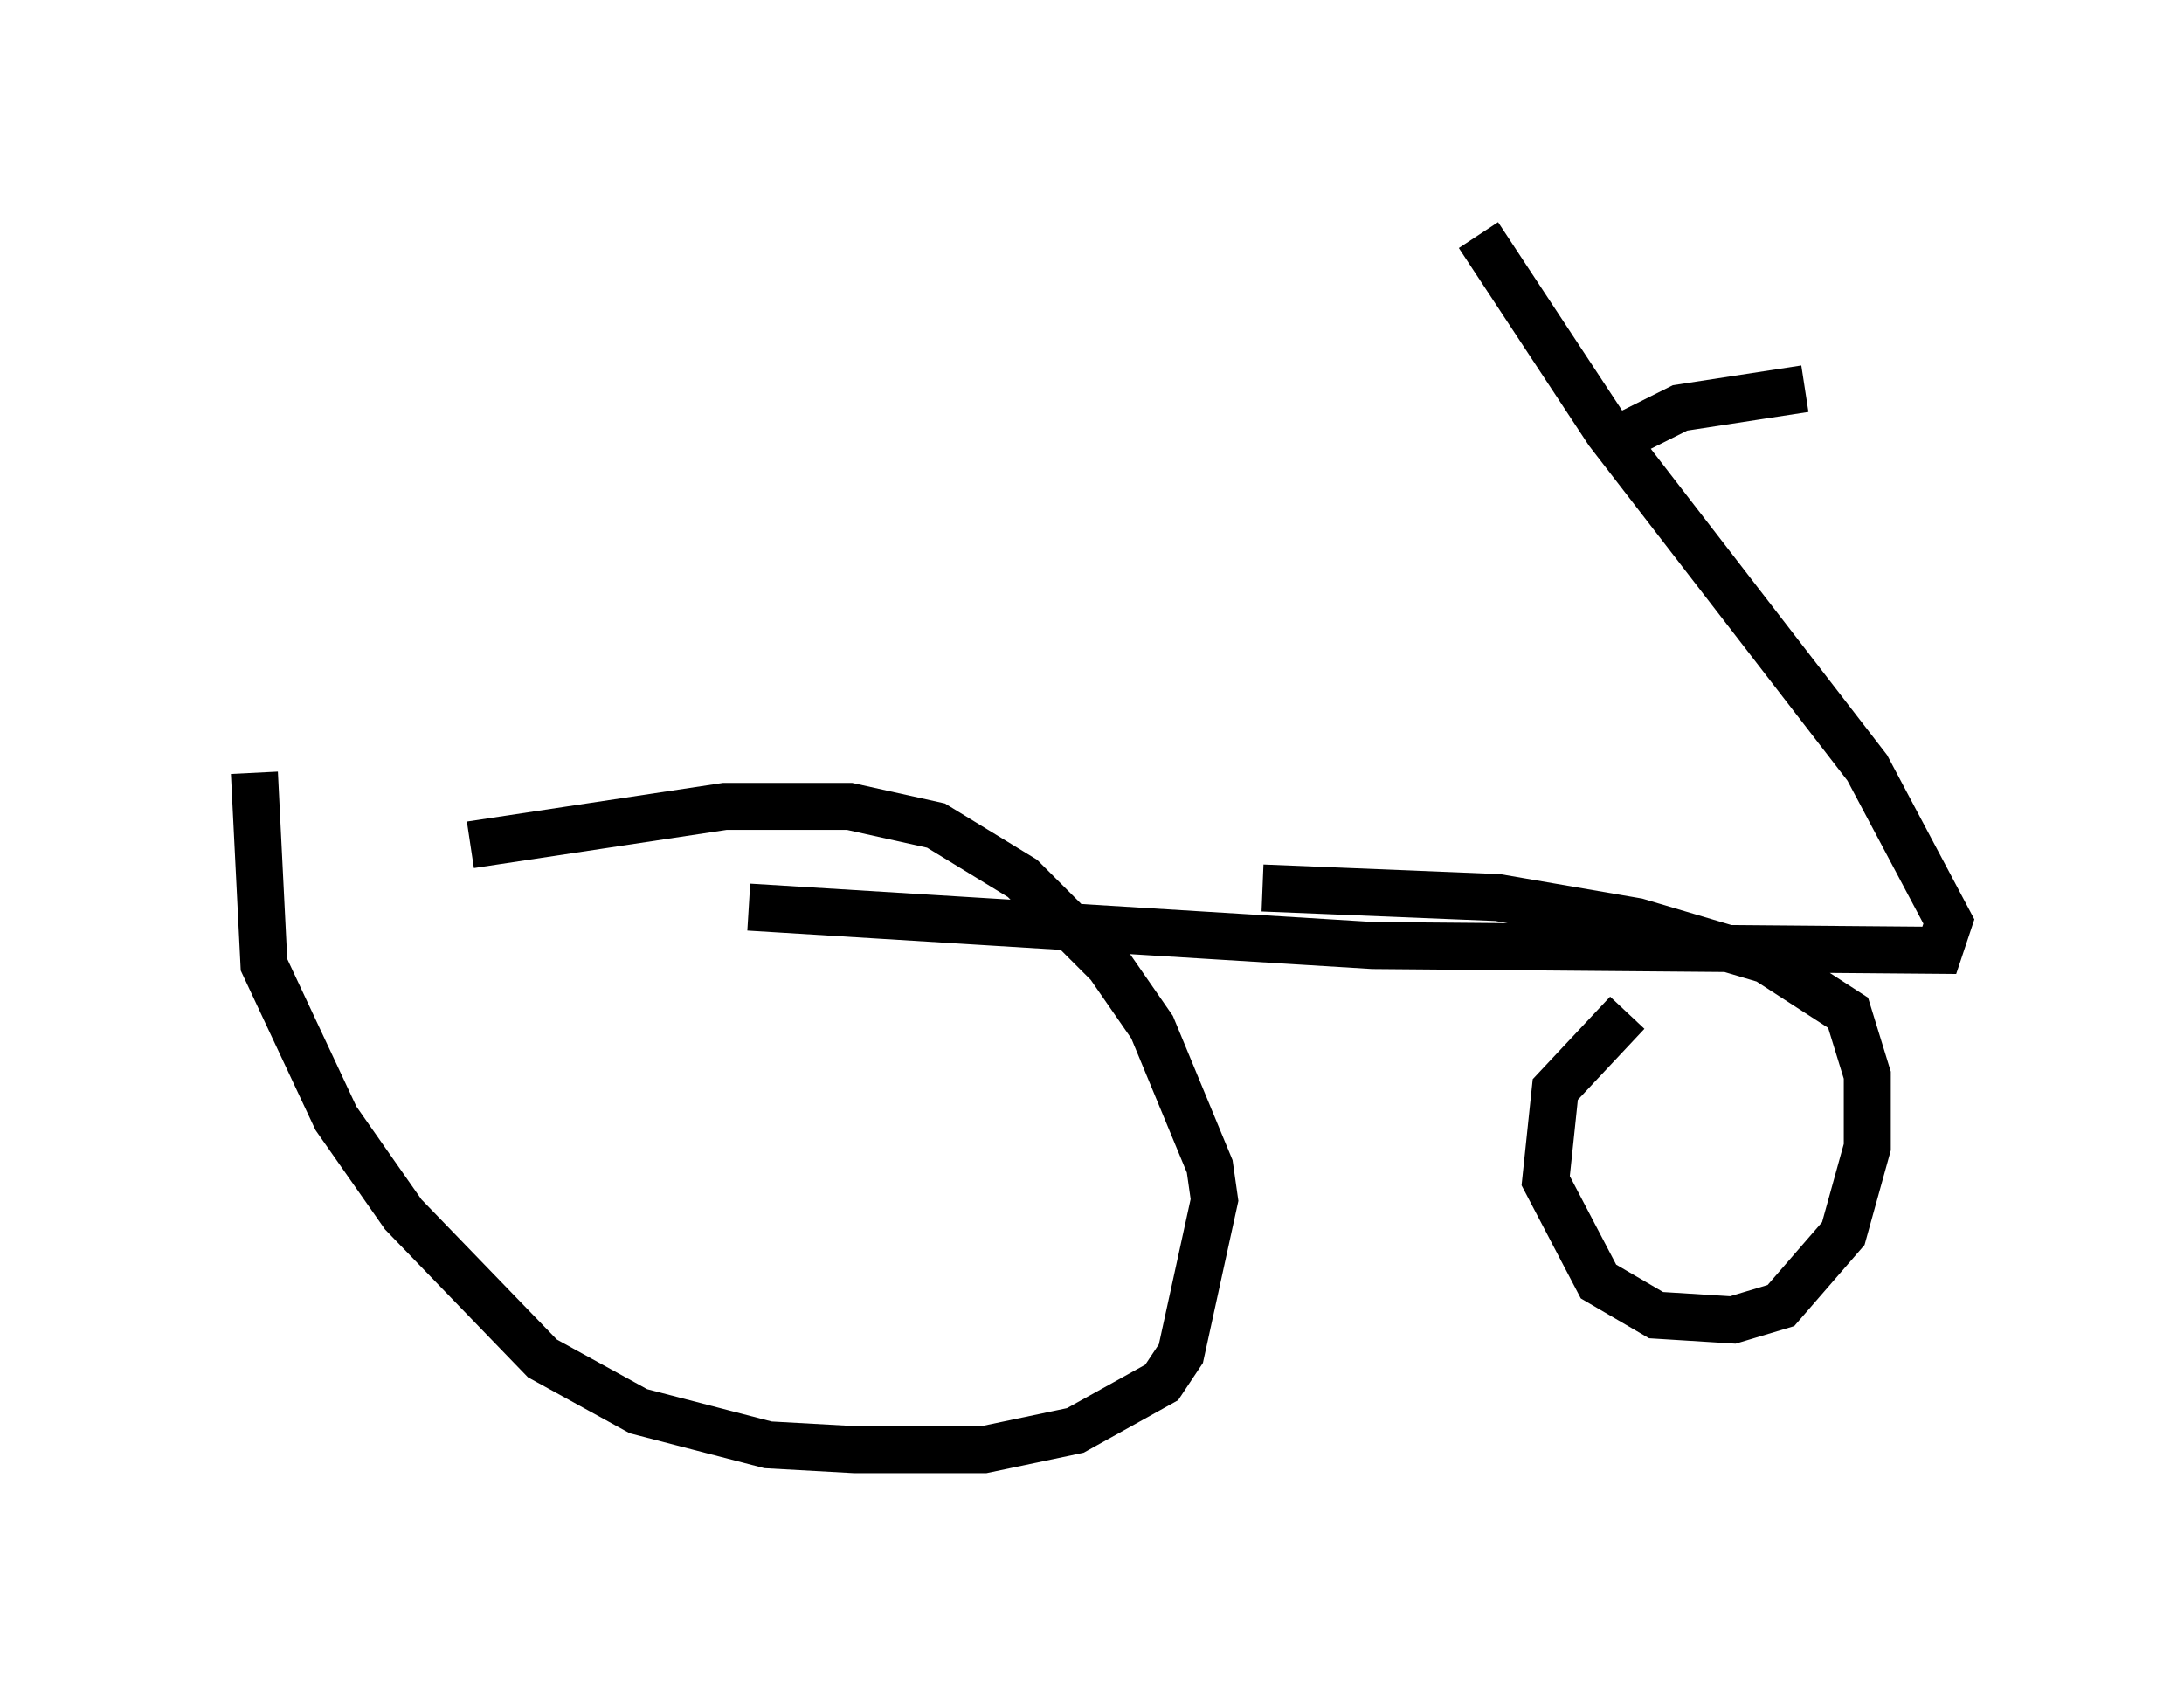 <?xml version="1.0" encoding="utf-8" ?>
<svg baseProfile="full" height="35.827" version="1.1" width="46.444" xmlns="http://www.w3.org/2000/svg" xmlns:ev="http://www.w3.org/2001/xml-events" xmlns:xlink="http://www.w3.org/1999/xlink"><defs /><rect fill="white" height="35.827" width="46.444" x="0" y="0" /><path d="M5, 19.496 m10.923, -0.204 l13.271, 0.817 12.046, 0.102 l0.204, -0.613 -1.735, -3.267 l-5.513, -7.146 -2.756, -4.185 m3.267, 4.185 l1.021, -0.51 2.654, -0.408 m-3.777, 13.271 l-1.531, 1.633 -0.204, 1.94 l1.123, 2.144 1.225, 0.715 l1.633, 0.102 1.021, -0.306 l1.327, -1.531 0.51, -1.838 l0.0, -1.531 -0.408, -1.327 l-1.735, -1.123 -2.756, -0.817 l-2.96, -0.51 -5.002, -0.204 m-21.438, -2.45 l0.204, 4.083 1.531, 3.267 l1.429, 2.042 2.96, 3.063 l2.042, 1.123 2.756, 0.715 l1.838, 0.102 2.756, 0.0 l1.94, -0.408 1.838, -1.021 l0.408, -0.613 0.715, -3.267 l-0.102, -0.715 -1.225, -2.96 l-0.919, -1.327 -1.838, -1.838 l-1.838, -1.123 -1.838, -0.408 l-2.654, 0.0 -5.41, 0.817 " fill="none" stroke="black" stroke-width="1" /></svg>